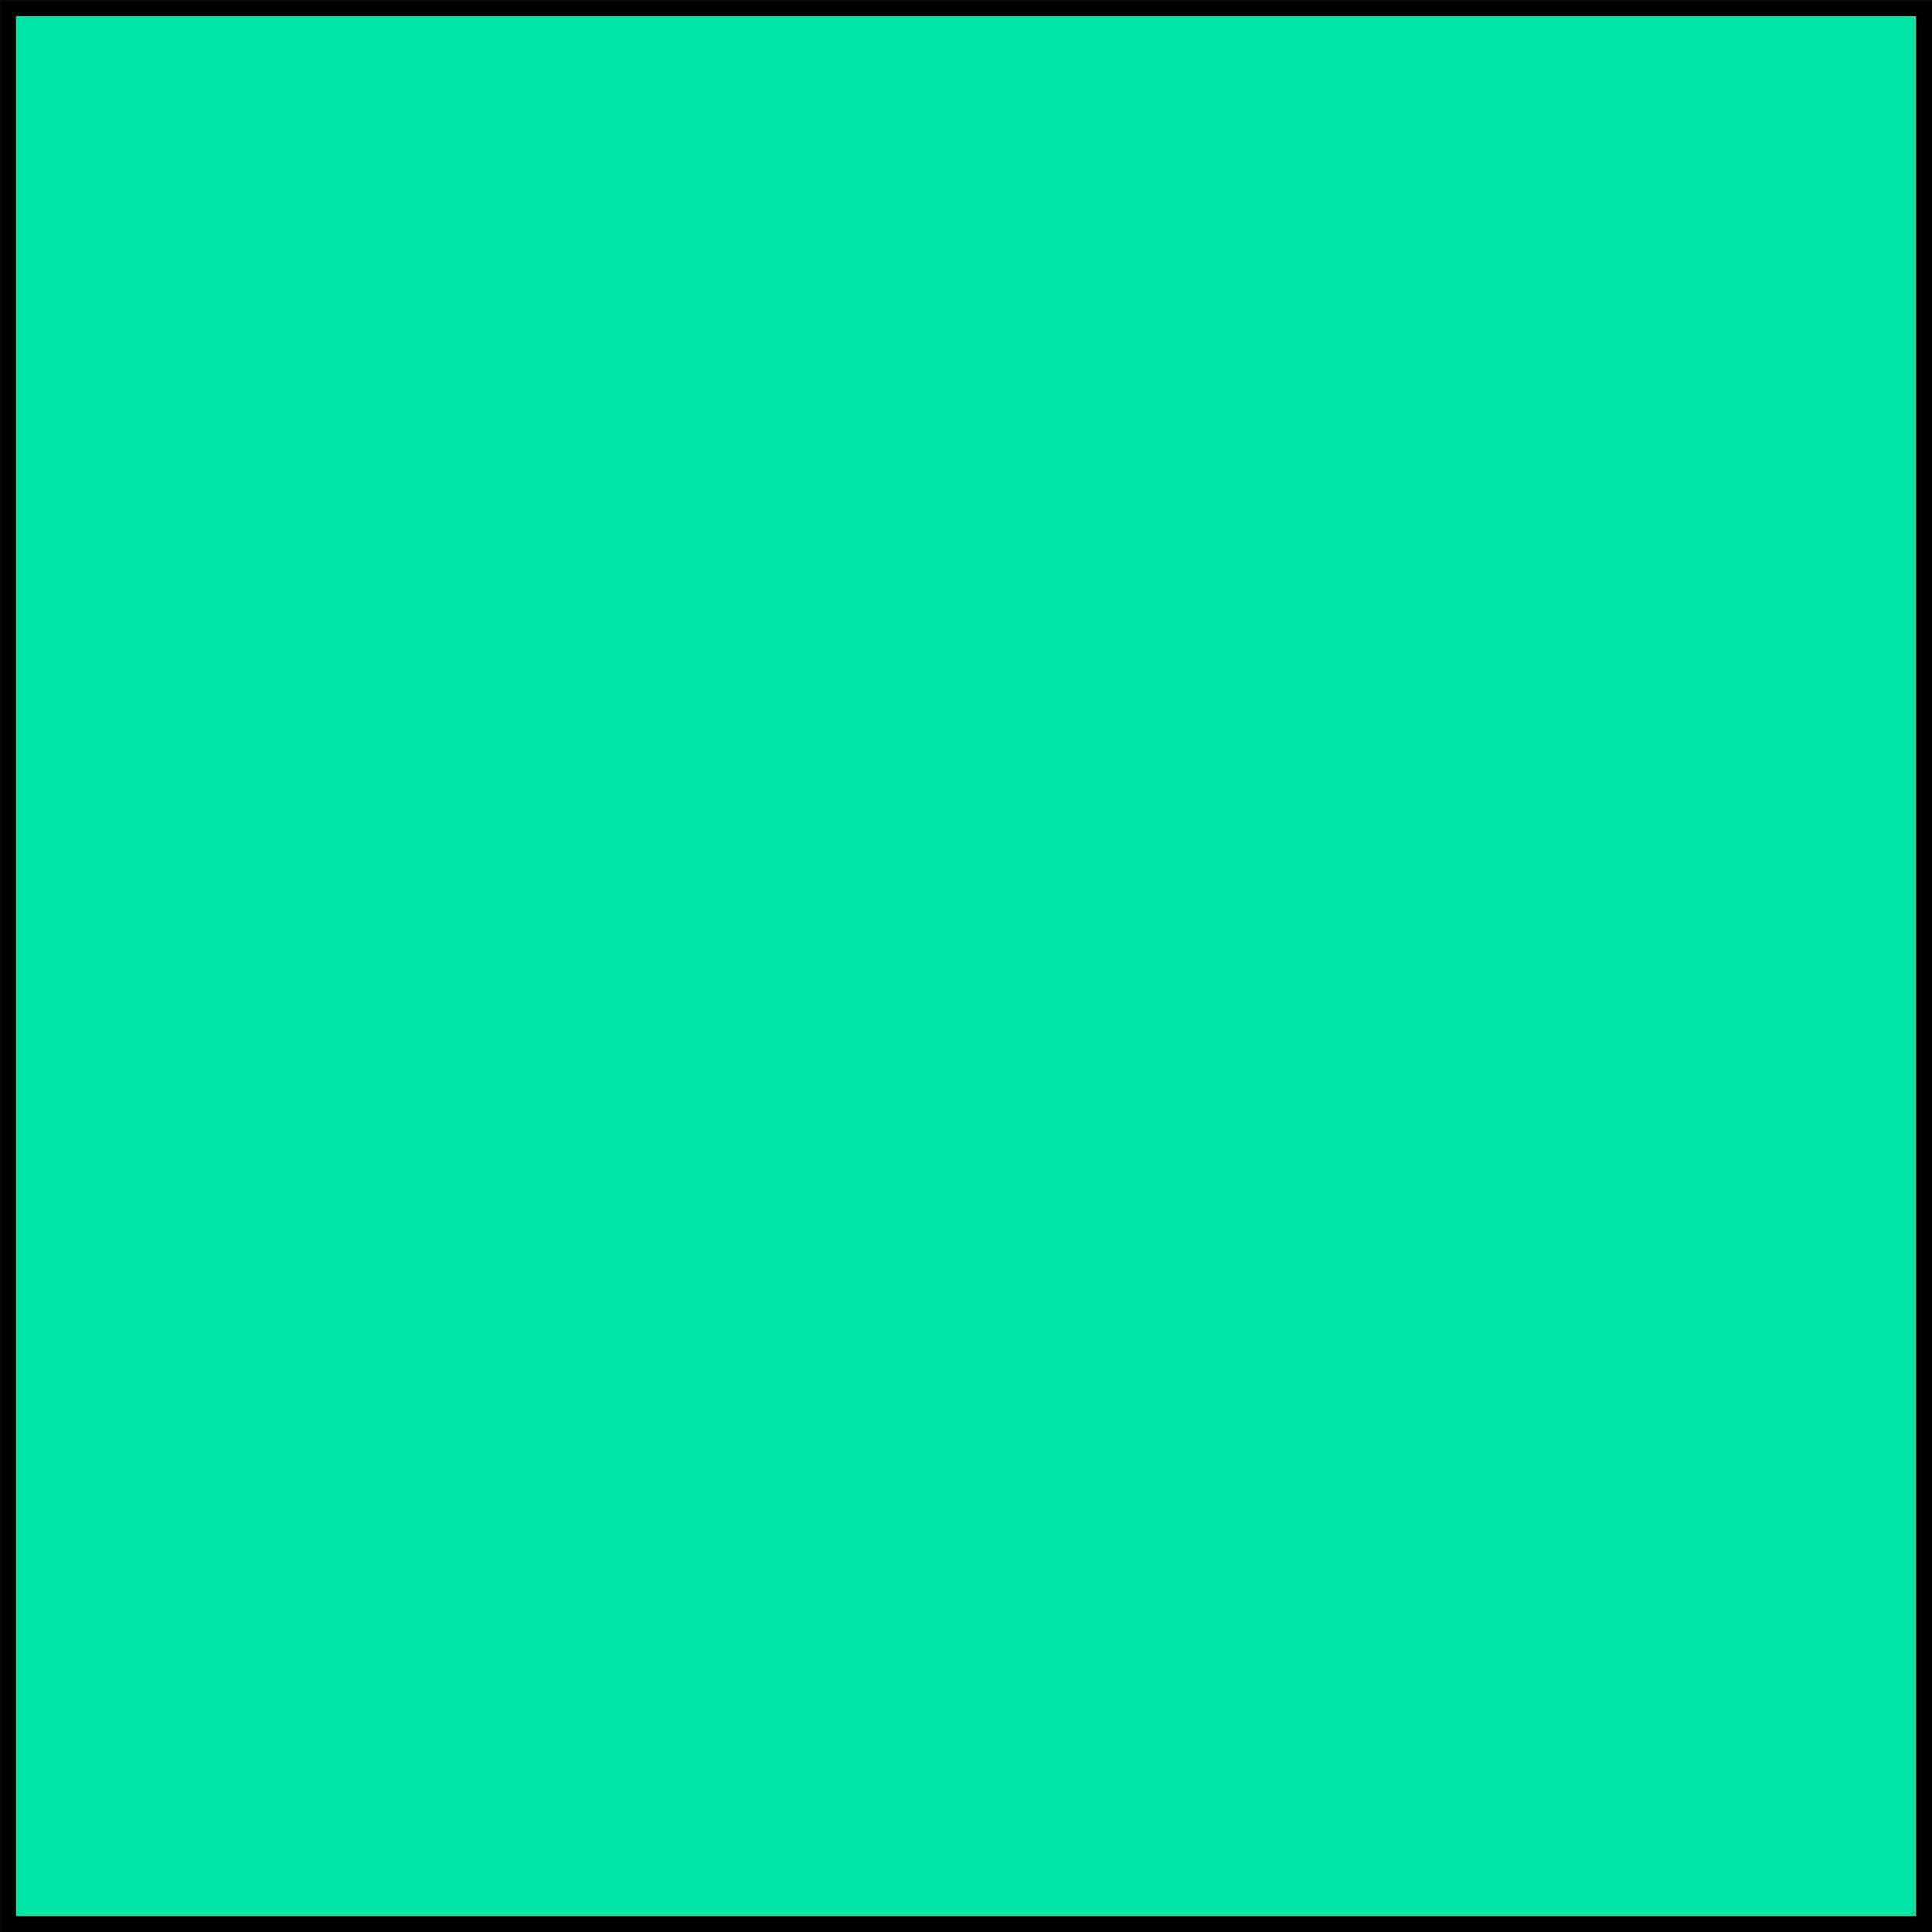 <?xml version="1.0" encoding="UTF-8" standalone="no"?>
<!-- Created with Inkscape (http://www.inkscape.org/) -->

<svg
   xmlns:dc="http://purl.org/dc/elements/1.1/"
   xmlns:cc="http://creativecommons.org/ns#"
   xmlns:rdf="http://www.w3.org/1999/02/22-rdf-syntax-ns#"
   xmlns:svg="http://www.w3.org/2000/svg"
   xmlns="http://www.w3.org/2000/svg"
   xmlns:sodipodi="http://sodipodi.sourceforge.net/DTD/sodipodi-0.dtd"
   xmlns:inkscape="http://www.inkscape.org/namespaces/inkscape"
   width="12.8mm"
   height="12.8mm"
   viewBox="0 0 45.353 45.353"
   id="svg4163"
   version="1.1"
   inkscape:version="0.91 r13725"
   sodipodi:docname="p2.svg">
  <defs
     id="defs4165" />
  <sodipodi:namedview
     id="base"
     pagecolor="#ffffff"
     bordercolor="#666666"
     borderopacity="1.0"
     inkscape:pageopacity="0.0"
     inkscape:pageshadow="2"
     inkscape:zoom="2.8"
     inkscape:cx="-141.31808"
     inkscape:cy="25.532875"
     inkscape:document-units="px"
     inkscape:current-layer="layer1"
     showgrid="false"
     fit-margin-top="0"
     fit-margin-left="0"
     fit-margin-right="0"
     fit-margin-bottom="0"
     inkscape:window-width="3200"
     inkscape:window-height="1679"
     inkscape:window-x="0"
     inkscape:window-y="0"
     inkscape:window-maximized="1" />
  <g
     inkscape:label="Calque 1"
     inkscape:groupmode="layer"
     id="layer1"
     transform="translate(685.904,98.432)">
    <path
       inkscape:connector-curvature="0"
       d="m -685.713,-98.241 44.972,2e-6 -1e-5,44.972 -44.972,3e-6 0,-44.972 z"
       style="fill:#00e5a5;fill-rule:evenodd;stroke:#000000;stroke-width:0.381"
       sodipodi:nodetypes="ccccc"
       id="path4801" />
  </g>
</svg>
